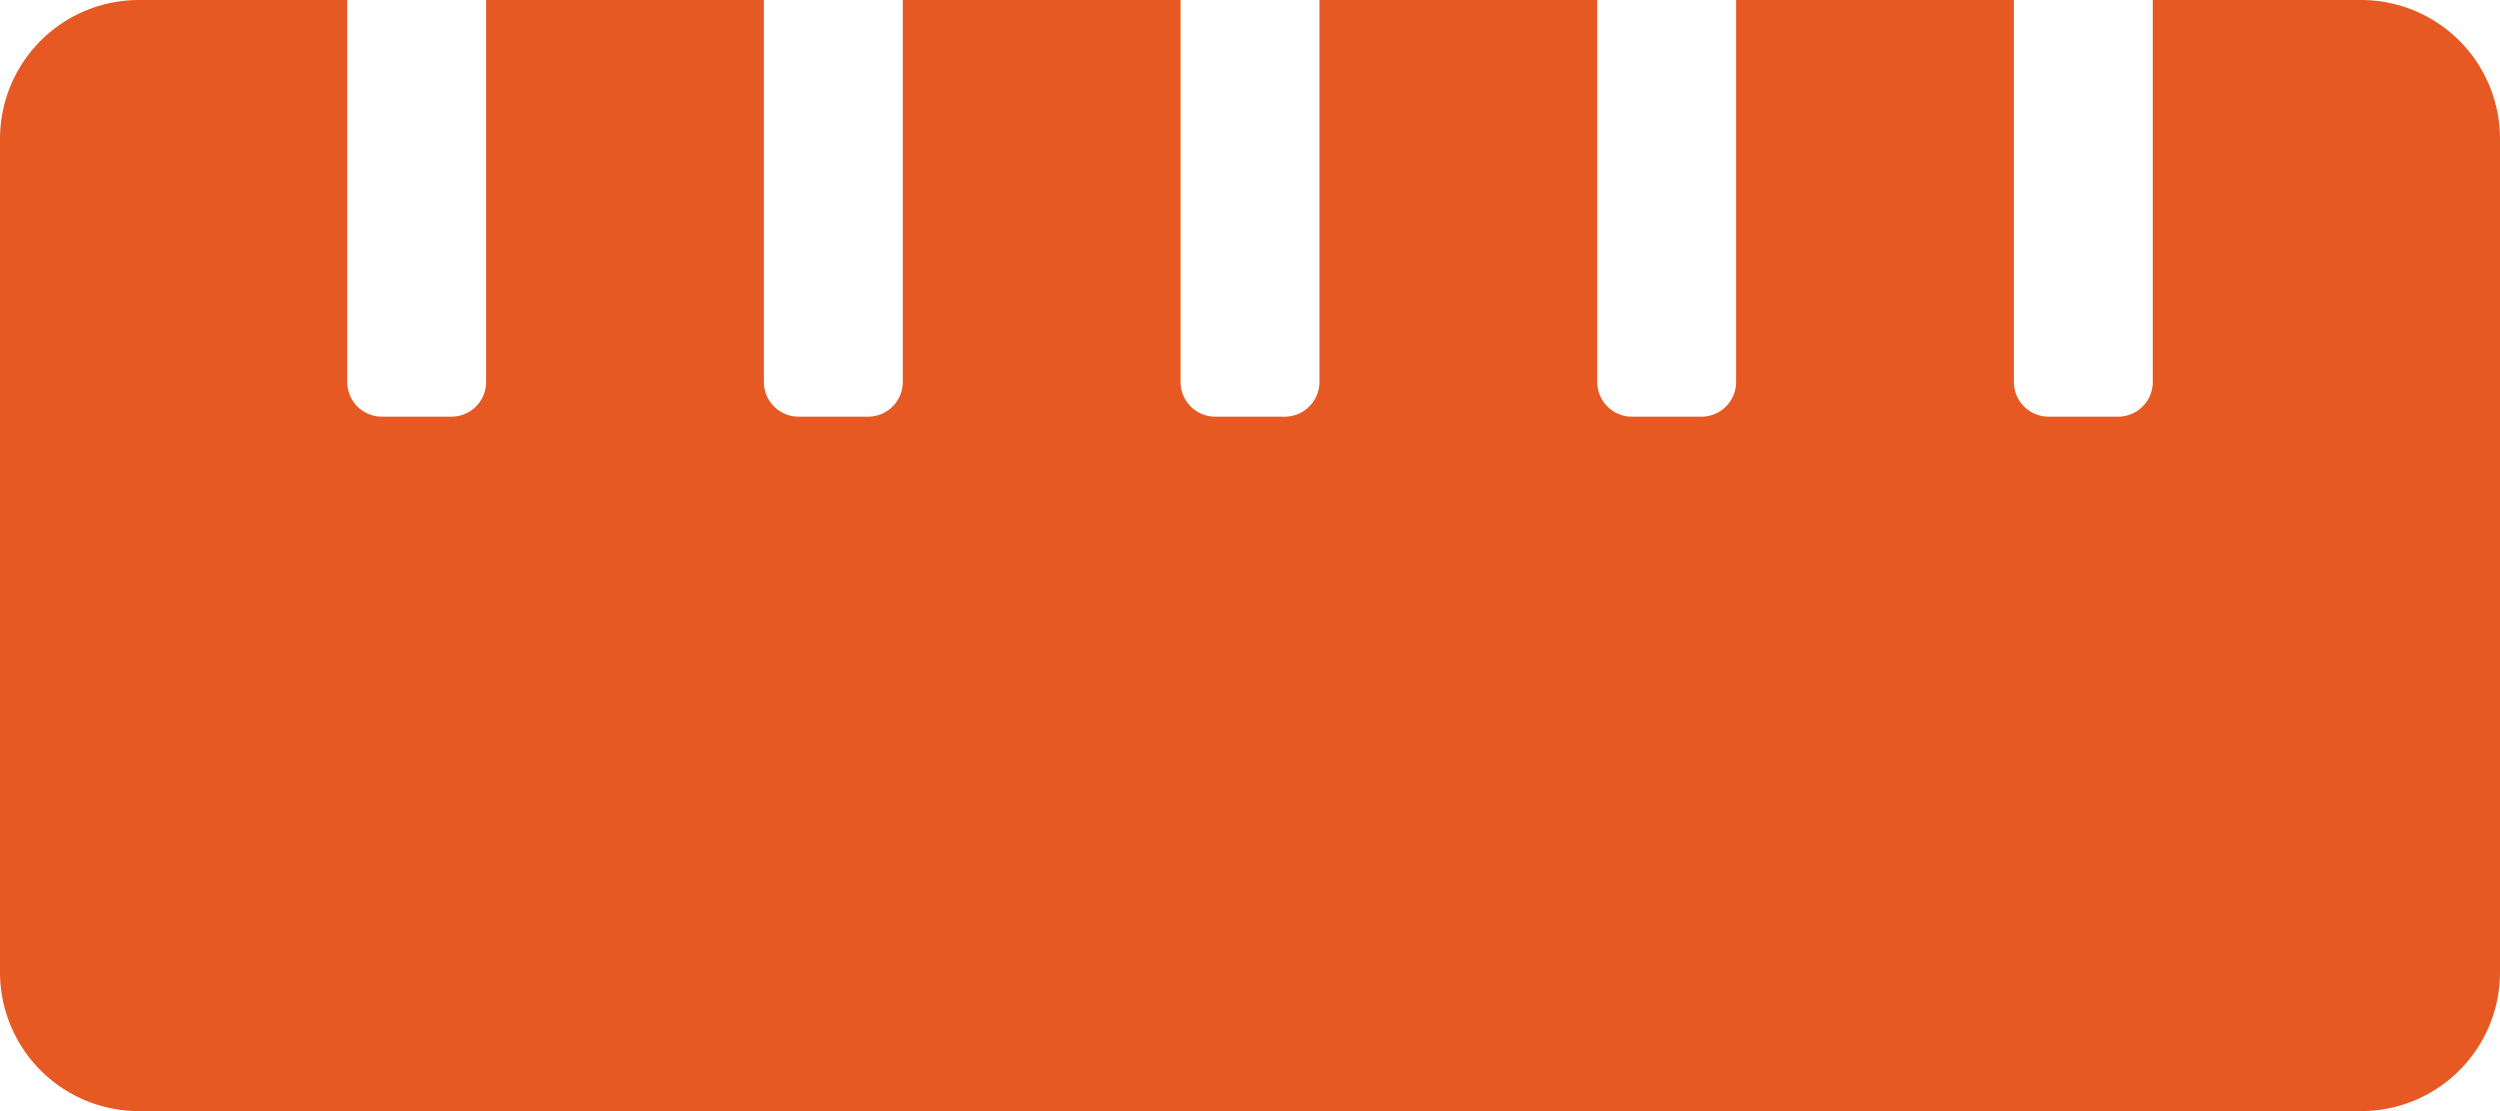 <svg xmlns="http://www.w3.org/2000/svg" width="36" height="16" viewBox="0 0 36 16">
  <path id="Path_37" data-name="Path 37" d="M34-20H31v5.5a.5.5,0,0,1-.5.5h-1a.5.5,0,0,1-.5-.5V-20H25v5.5a.5.5,0,0,1-.5.5h-1a.5.5,0,0,1-.5-.5V-20H19v5.5a.5.5,0,0,1-.5.5h-1a.5.5,0,0,1-.5-.5V-20H13v5.5a.5.5,0,0,1-.5.5h-1a.5.5,0,0,1-.5-.5V-20H7v5.5a.5.5,0,0,1-.5.5h-1a.5.5,0,0,1-.5-.5V-20H2a2,2,0,0,0-2,2V-6A2,2,0,0,0,2-4H34a2,2,0,0,0,2-2V-18A2,2,0,0,0,34-20Z" transform="translate(0 20)" fill="#e75923"/>
</svg>
